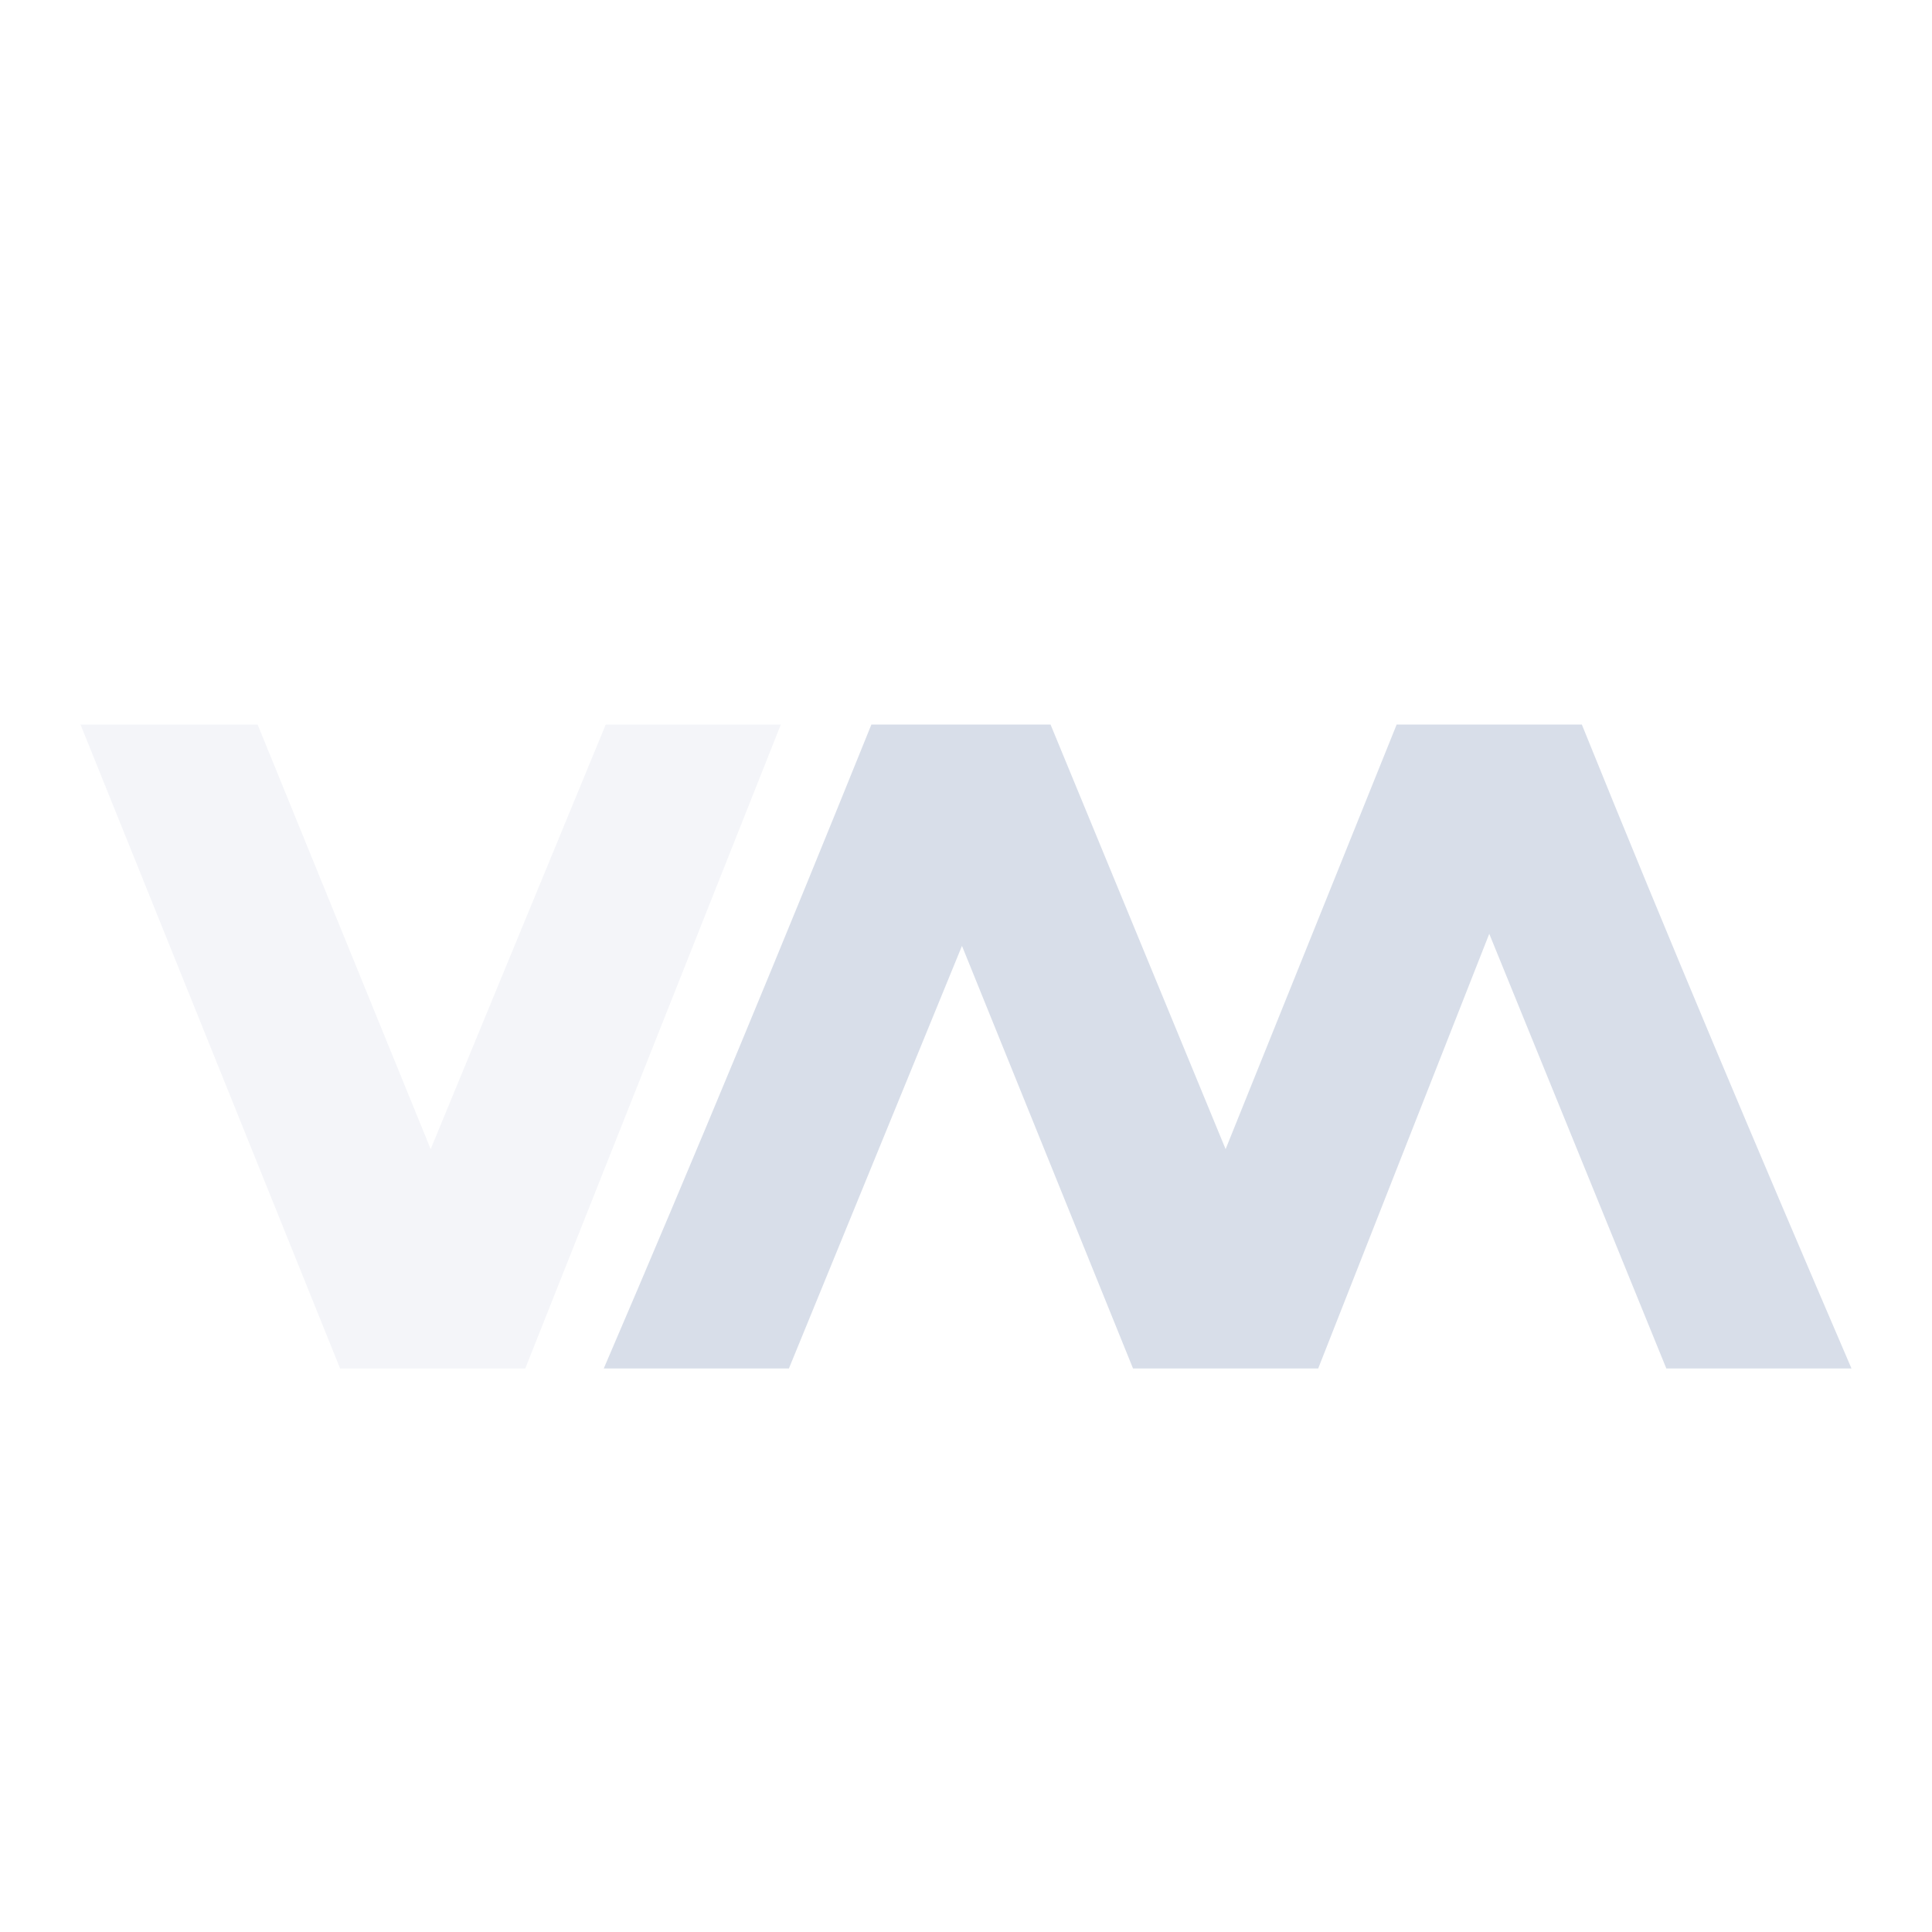 <svg xmlns="http://www.w3.org/2000/svg" width="24" height="24" version="1.1">
 <defs>
  <style id="current-color-scheme" type="text/css">
   .ColorScheme-Text { color:#d8dee9; } .ColorScheme-Highlight { color:#4285f4; }
  </style>
 </defs>
 <path style="opacity:0.3;fill:currentColor" class="ColorScheme-Text" d="m 1,9 3.225,8 h 2.3 L 9.7,9 H 7.525 L 5.35,14.275 3.2,9 Z"/>
 <path style="fill:currentColor" class="ColorScheme-Text" d="M 10.825,9 C 9.742,11.681 8.641,14.344 7.5,17 h 2.3 l 2.15,-5.25 2.125,5.25 h 2.3 L 18.5,11.6 20.7,17 H 23 C 21.859,14.344 20.733,11.681 19.65,9 h -2.3 L 15.225,14.275 13.05,9 Z"/>
</svg>
